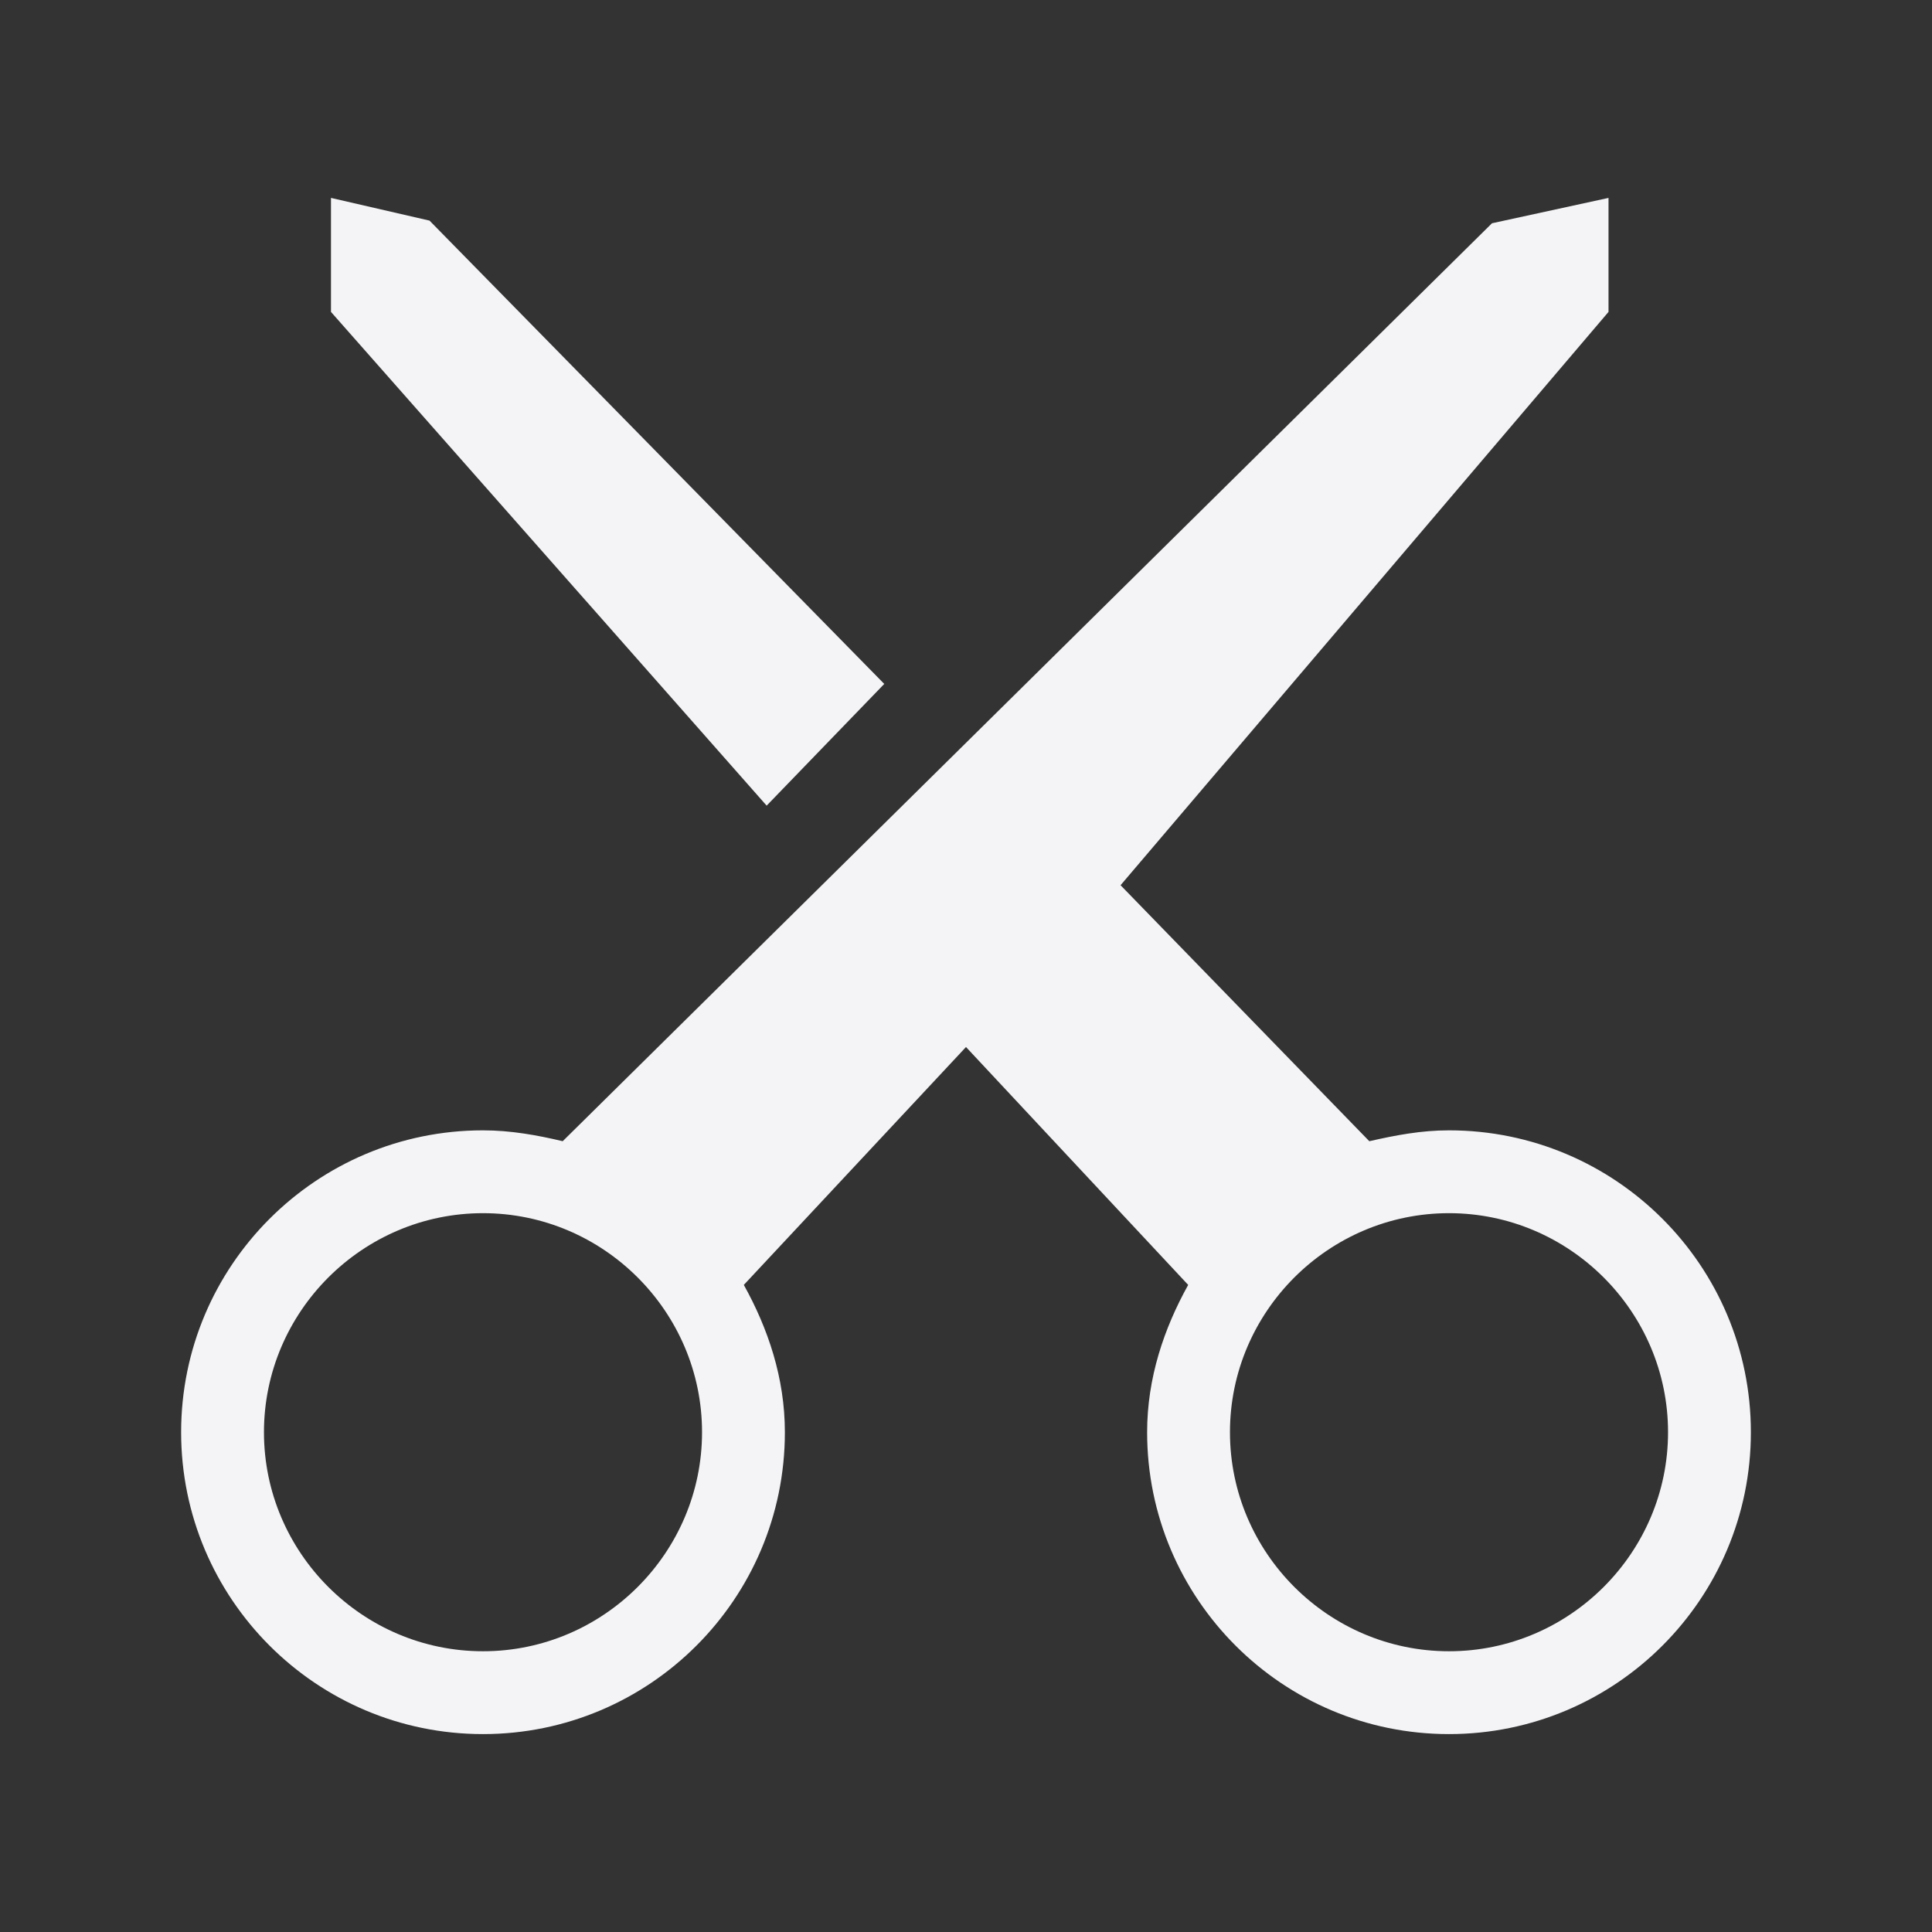 <svg xmlns="http://www.w3.org/2000/svg" style="fill-rule:evenodd;clip-rule:evenodd;stroke-linejoin:round;stroke-miterlimit:2" width="100%" height="100%" viewBox="0 0 16 16" xml:space="preserve">
 <rect x="0" y="0" width="16" height="16" fill="#333333" stroke="none"/>
 <defs>
  <style id="current-color-scheme" type="text/css">
   .ColorScheme-Text { color:#f4f4f7; } .ColorScheme-Highlight { color:#4285f4; } .ColorScheme-NeutralText { color:#ff9800; } .ColorScheme-PositiveText { color:#4caf50; } .ColorScheme-NegativeText { color:#f44336; }
  </style>
 </defs>
 <path style="fill:currentColor;" class="ColorScheme-Text" d="M1.5,11.861c0,1.38 1.12,2.5 2.5,2.5c1.38,0 2.5,-1.12 2.5,-2.5c0,-0.45 -0.14,-0.86 -0.34,-1.22l1.84,-1.97l1.84,1.97c-0.2,0.36 -0.34,0.77 -0.34,1.22c0,1.38 1.12,2.5 2.5,2.5c1.38,0 2.5,-1.12 2.5,-2.5c0,-1.38 -1.12,-2.5 -2.5,-2.5c-0.23,0 -0.44,0.04 -0.66,0.09l-2.06,-2.12l4.041,-4.748l0,-0.944l-0.965,0.21l-7.696,7.602c-0.21,-0.05 -0.43,-0.09 -0.66,-0.09c-1.38,0 -2.5,1.12 -2.5,2.5Zm0.686,0c0,-0.998 0.816,-1.814 1.814,-1.814c0.998,0 1.814,0.816 1.814,1.814c0,0.998 -0.816,1.814 -1.814,1.814c-0.998,0 -1.814,-0.816 -1.814,-1.814Zm0.555,-9.278l3.608,4.089l0.974,-1.008l-3.766,-3.837l-0.816,-0.188l0,0.944Zm7.445,9.278c0,-0.998 0.816,-1.814 1.814,-1.814c0.998,0 1.814,0.816 1.814,1.814c0,0.998 -0.816,1.814 -1.814,1.814c-0.998,0 -1.814,-0.816 -1.814,-1.814Z"/>
</svg>
